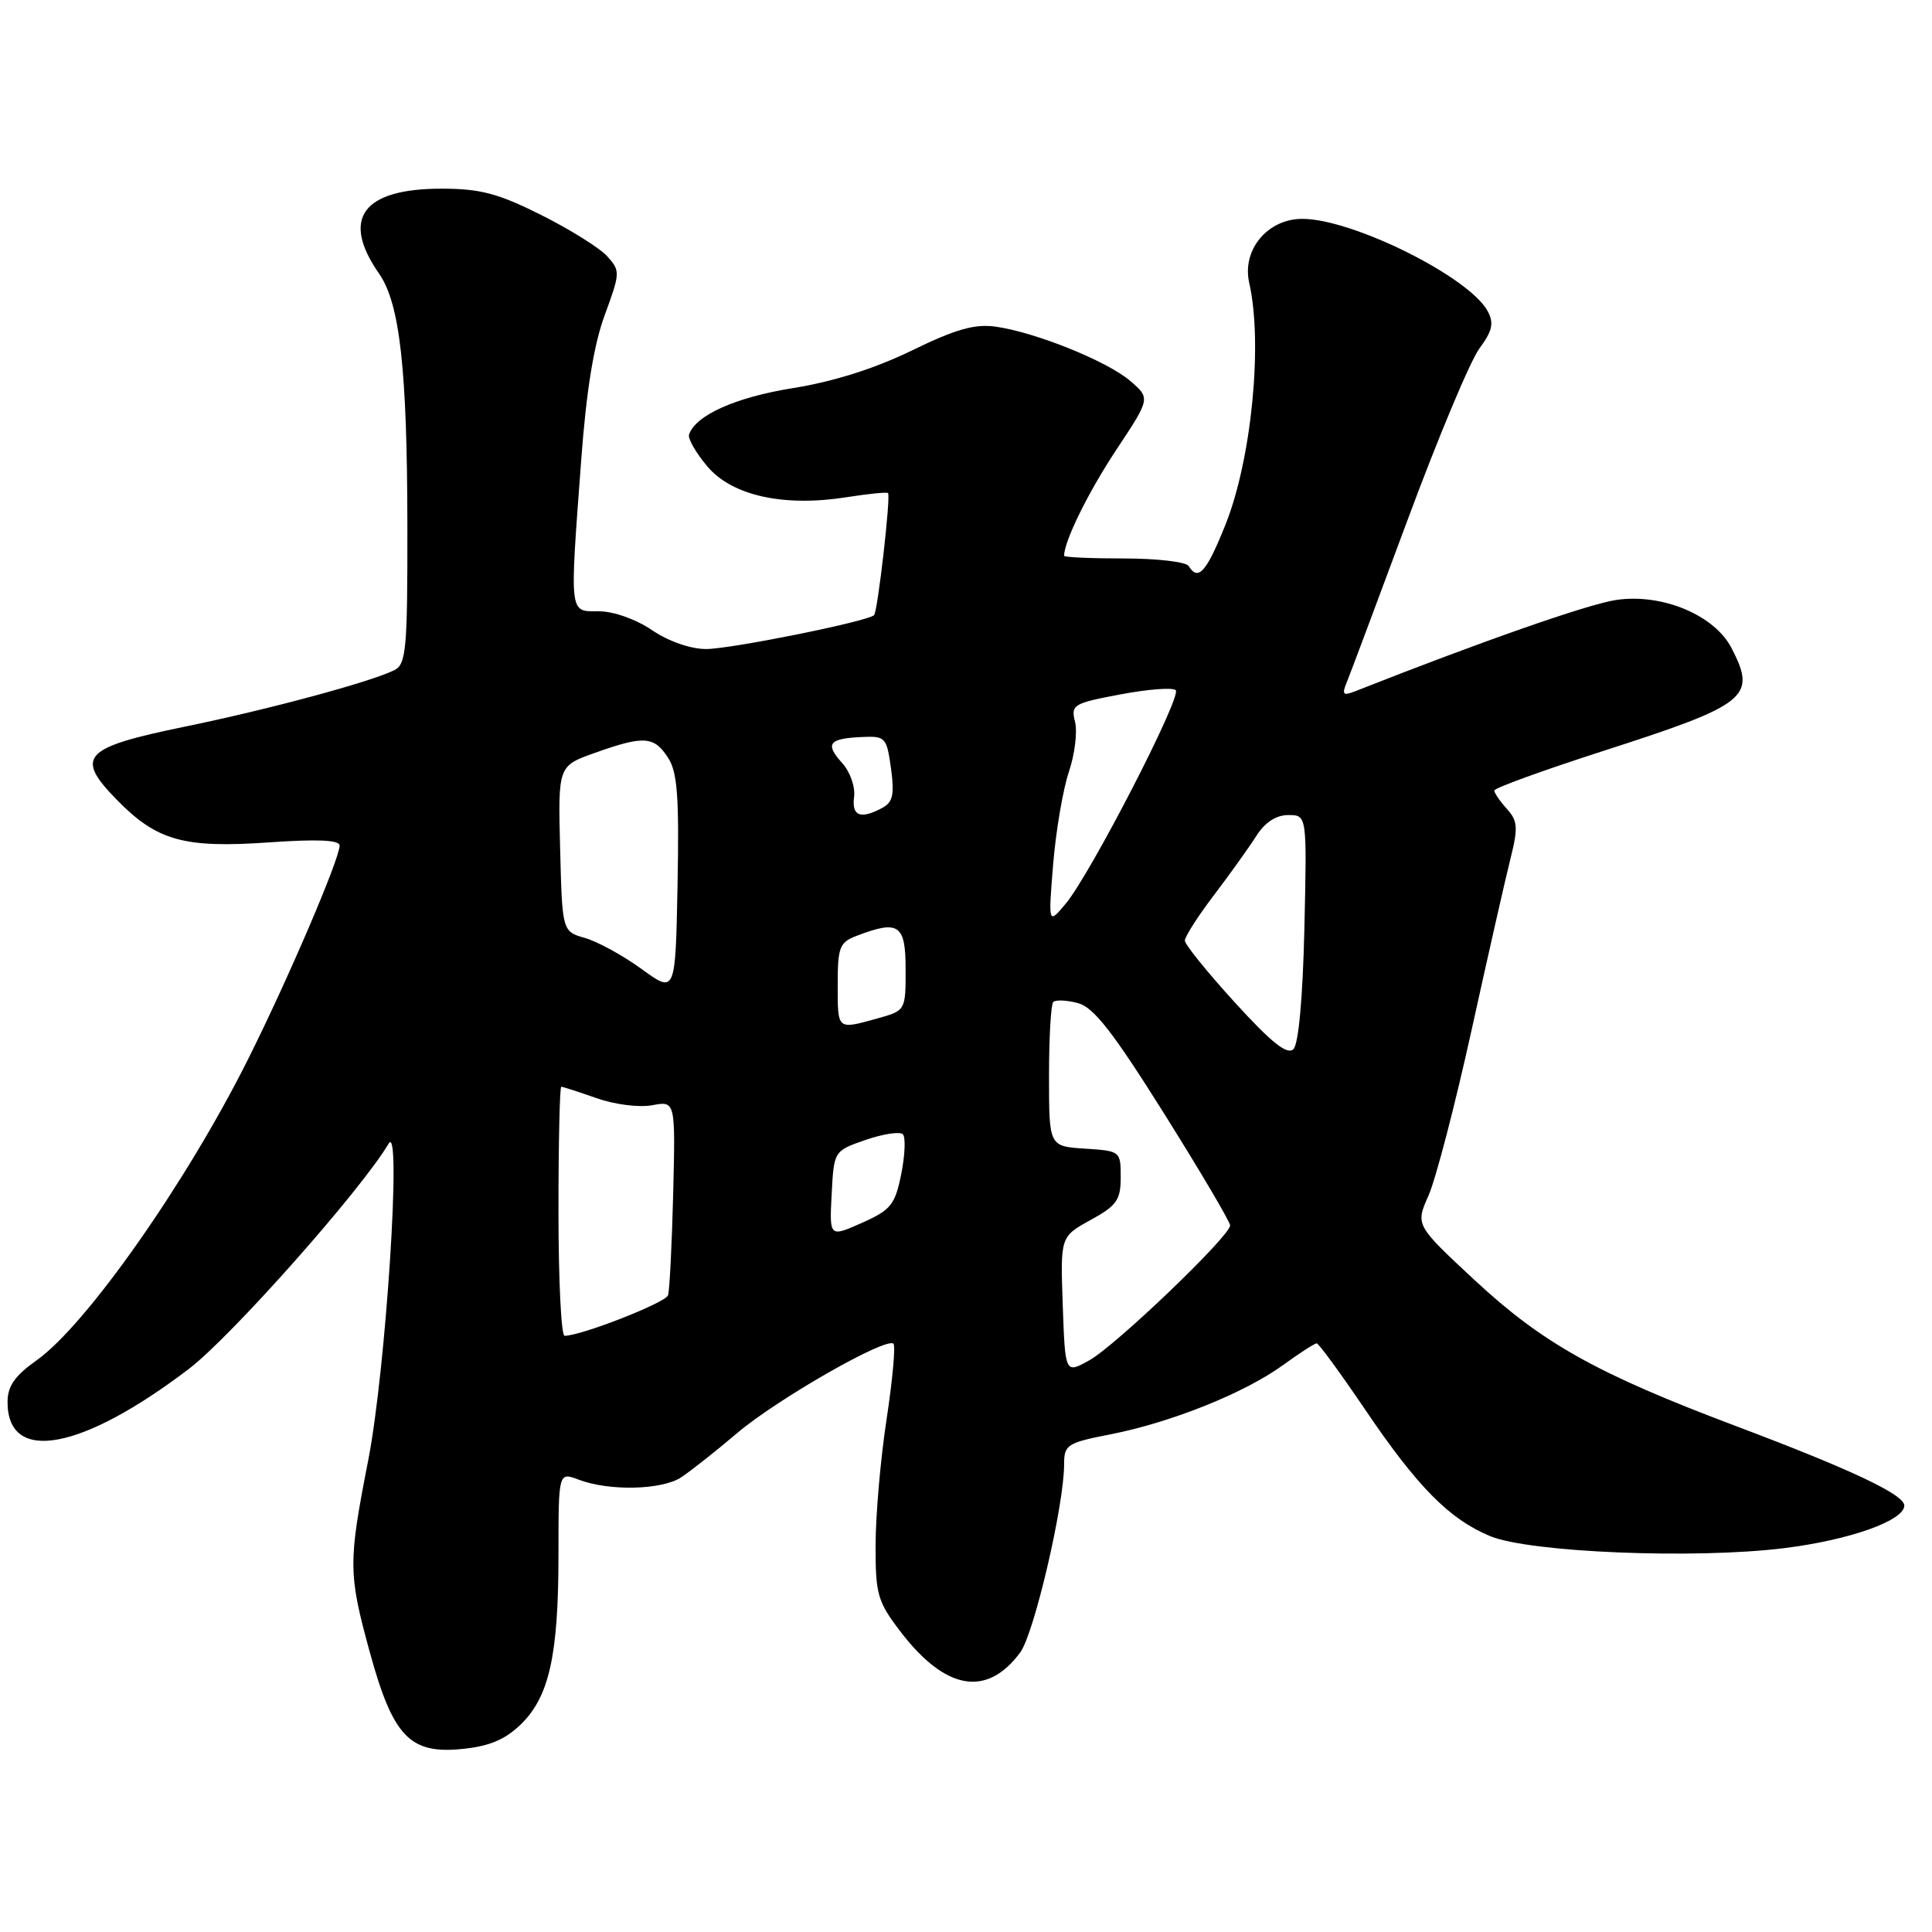 <?xml version="1.0" encoding="UTF-8" standalone="no"?>
<!DOCTYPE svg PUBLIC "-//W3C//DTD SVG 1.1//EN" "http://www.w3.org/Graphics/SVG/1.1/DTD/svg11.dtd" >
<svg xmlns="http://www.w3.org/2000/svg" xmlns:xlink="http://www.w3.org/1999/xlink" version="1.1" viewBox="0 0 256 256">
 <g >
 <path fill="currentColor"
d=" M 68.95 228.55 C 72.76 224.90 74.00 219.37 74.00 206.08 C 74.00 195.05 74.00 195.05 76.67 196.06 C 80.70 197.60 87.68 197.44 90.25 195.76 C 91.50 194.94 94.85 192.29 97.69 189.88 C 103.01 185.37 117.45 177.12 118.39 178.05 C 118.68 178.34 118.27 182.84 117.48 188.04 C 116.68 193.24 116.03 200.73 116.02 204.67 C 116.00 211.25 116.27 212.20 119.29 216.16 C 125.25 223.97 130.73 224.95 135.17 218.98 C 137.02 216.50 141.00 199.45 141.00 194.03 C 141.00 191.43 141.38 191.18 147.23 190.04 C 155.23 188.46 164.90 184.58 169.98 180.90 C 172.18 179.30 174.20 178.00 174.47 178.00 C 174.73 178.00 177.61 181.94 180.87 186.75 C 187.81 197.01 192.02 201.28 197.44 203.54 C 202.63 205.71 224.57 206.61 236.38 205.14 C 245.06 204.07 252.31 201.50 252.33 199.50 C 252.35 198.05 245.34 194.74 230.07 188.98 C 211.56 182.01 204.40 178.00 195.34 169.57 C 187.55 162.32 187.55 162.32 189.29 158.41 C 190.24 156.26 192.81 146.40 194.99 136.50 C 197.17 126.60 199.49 116.37 200.15 113.76 C 201.17 109.66 201.11 108.78 199.67 107.18 C 198.75 106.17 198.00 105.07 198.00 104.75 C 198.00 104.42 204.45 102.08 212.33 99.54 C 231.64 93.32 232.80 92.39 229.43 85.86 C 227.17 81.49 220.21 78.59 214.14 79.50 C 210.43 80.05 196.30 84.99 179.58 91.59 C 177.96 92.23 177.78 92.04 178.45 90.42 C 178.88 89.37 182.52 79.64 186.54 68.82 C 190.55 58.00 194.82 47.81 196.02 46.19 C 197.75 43.84 197.98 42.83 197.13 41.24 C 194.71 36.71 179.23 29.00 172.56 29.00 C 167.95 29.00 164.53 33.12 165.53 37.49 C 167.35 45.50 165.84 60.88 162.37 69.55 C 159.85 75.83 158.77 77.05 157.50 75.00 C 157.16 74.45 153.31 74.00 148.94 74.00 C 144.57 74.00 141.00 73.84 141.00 73.65 C 141.00 71.71 144.20 65.22 147.89 59.64 C 152.44 52.78 152.44 52.78 149.77 50.48 C 146.72 47.86 137.23 44.03 131.91 43.28 C 129.14 42.90 126.61 43.62 120.81 46.45 C 115.90 48.84 110.42 50.57 105.05 51.43 C 97.45 52.65 92.16 55.02 91.30 57.59 C 91.13 58.12 92.22 60.02 93.74 61.82 C 97.02 65.69 103.86 67.20 112.20 65.88 C 115.05 65.43 117.52 65.18 117.67 65.34 C 118.05 65.72 116.30 81.03 115.82 81.51 C 114.99 82.34 96.83 86.00 93.55 86.00 C 91.51 86.00 88.58 84.98 86.40 83.50 C 84.28 82.06 81.30 81.00 79.36 81.00 C 75.39 81.00 75.47 81.72 77.01 61.00 C 77.69 51.79 78.68 45.66 80.14 41.72 C 82.19 36.15 82.20 35.88 80.46 33.96 C 79.47 32.86 75.53 30.40 71.70 28.48 C 65.98 25.62 63.62 25.00 58.50 25.00 C 48.04 25.00 45.14 28.96 50.23 36.26 C 52.98 40.21 53.96 48.91 53.98 69.71 C 54.00 86.08 53.82 88.02 52.25 88.80 C 49.12 90.36 35.58 94.01 24.52 96.28 C 10.99 99.06 9.88 100.24 15.46 105.96 C 20.79 111.41 24.35 112.41 35.67 111.62 C 42.07 111.17 45.00 111.30 45.00 112.04 C 45.00 113.81 38.18 129.74 32.86 140.37 C 24.72 156.66 11.44 175.58 4.86 180.24 C 1.95 182.31 1.00 183.67 1.00 185.79 C 1.00 194.02 10.82 192.21 25.06 181.36 C 30.65 177.09 47.90 157.64 51.50 151.53 C 53.26 148.54 51.13 181.54 48.79 193.50 C 46.13 207.10 46.14 208.48 49.01 218.96 C 52.06 230.06 54.29 232.42 61.12 231.76 C 64.76 231.41 66.86 230.55 68.95 228.55 Z  M 140.82 172.95 C 140.50 163.87 140.50 163.87 144.50 161.66 C 147.98 159.75 148.50 159.01 148.50 155.98 C 148.50 152.54 148.45 152.50 143.75 152.20 C 139.00 151.89 139.00 151.89 139.00 142.61 C 139.00 137.51 139.25 133.08 139.56 132.77 C 139.87 132.46 141.34 132.52 142.81 132.91 C 144.91 133.45 147.43 136.69 154.25 147.55 C 159.06 155.22 162.99 161.89 163.00 162.37 C 163.00 163.77 147.81 178.33 144.32 180.26 C 141.14 182.03 141.14 182.03 140.82 172.95 Z  M 74.00 160.50 C 74.00 151.43 74.17 144.00 74.37 144.00 C 74.58 144.00 76.68 144.68 79.04 145.51 C 81.44 146.36 84.69 146.77 86.42 146.45 C 89.50 145.87 89.50 145.87 89.20 158.19 C 89.03 164.96 88.72 171.01 88.52 171.63 C 88.20 172.62 77.00 177.00 74.81 177.00 C 74.36 177.00 74.00 169.57 74.00 160.50 Z  M 110.20 158.22 C 110.50 152.50 110.50 152.50 114.71 151.04 C 117.03 150.24 119.24 149.91 119.63 150.30 C 120.02 150.68 119.92 153.05 119.42 155.56 C 118.59 159.65 118.06 160.32 114.20 162.04 C 109.90 163.95 109.90 163.95 110.20 158.22 Z  M 163.64 132.85 C 159.99 128.85 157.00 125.15 157.00 124.63 C 157.00 124.11 158.74 121.39 160.87 118.59 C 163.00 115.79 165.52 112.26 166.48 110.75 C 167.62 108.96 169.10 108.00 170.71 108.00 C 173.18 108.00 173.18 108.00 172.84 122.95 C 172.63 132.14 172.07 138.33 171.39 139.01 C 170.57 139.83 168.51 138.19 163.64 132.85 Z  M 111.00 130.48 C 111.00 125.46 111.24 124.86 113.57 123.98 C 119.10 121.87 120.00 122.50 120.00 128.45 C 120.00 133.90 120.00 133.91 116.25 134.95 C 110.89 136.44 111.00 136.53 111.00 130.48 Z  M 85.03 128.41 C 82.57 126.62 79.19 124.77 77.53 124.29 C 74.50 123.43 74.50 123.43 74.22 112.46 C 73.94 101.49 73.94 101.49 78.85 99.75 C 85.31 97.45 86.65 97.54 88.50 100.37 C 89.76 102.28 90.00 105.47 89.78 117.20 C 89.50 131.66 89.50 131.66 85.03 128.41 Z  M 139.55 114.50 C 139.91 110.10 140.85 104.60 141.63 102.28 C 142.41 99.97 142.78 96.99 142.45 95.66 C 141.88 93.38 142.20 93.19 148.47 92.01 C 152.11 91.32 155.40 91.07 155.79 91.45 C 156.62 92.29 144.48 115.85 141.20 119.76 C 138.90 122.50 138.90 122.50 139.55 114.50 Z  M 113.17 105.60 C 113.35 104.26 112.64 102.26 111.58 101.09 C 109.29 98.56 109.81 97.86 114.16 97.66 C 117.32 97.51 117.49 97.68 118.06 101.81 C 118.54 105.29 118.31 106.30 116.89 107.06 C 114.01 108.60 112.84 108.14 113.17 105.60 Z "/>
</g>
</svg>